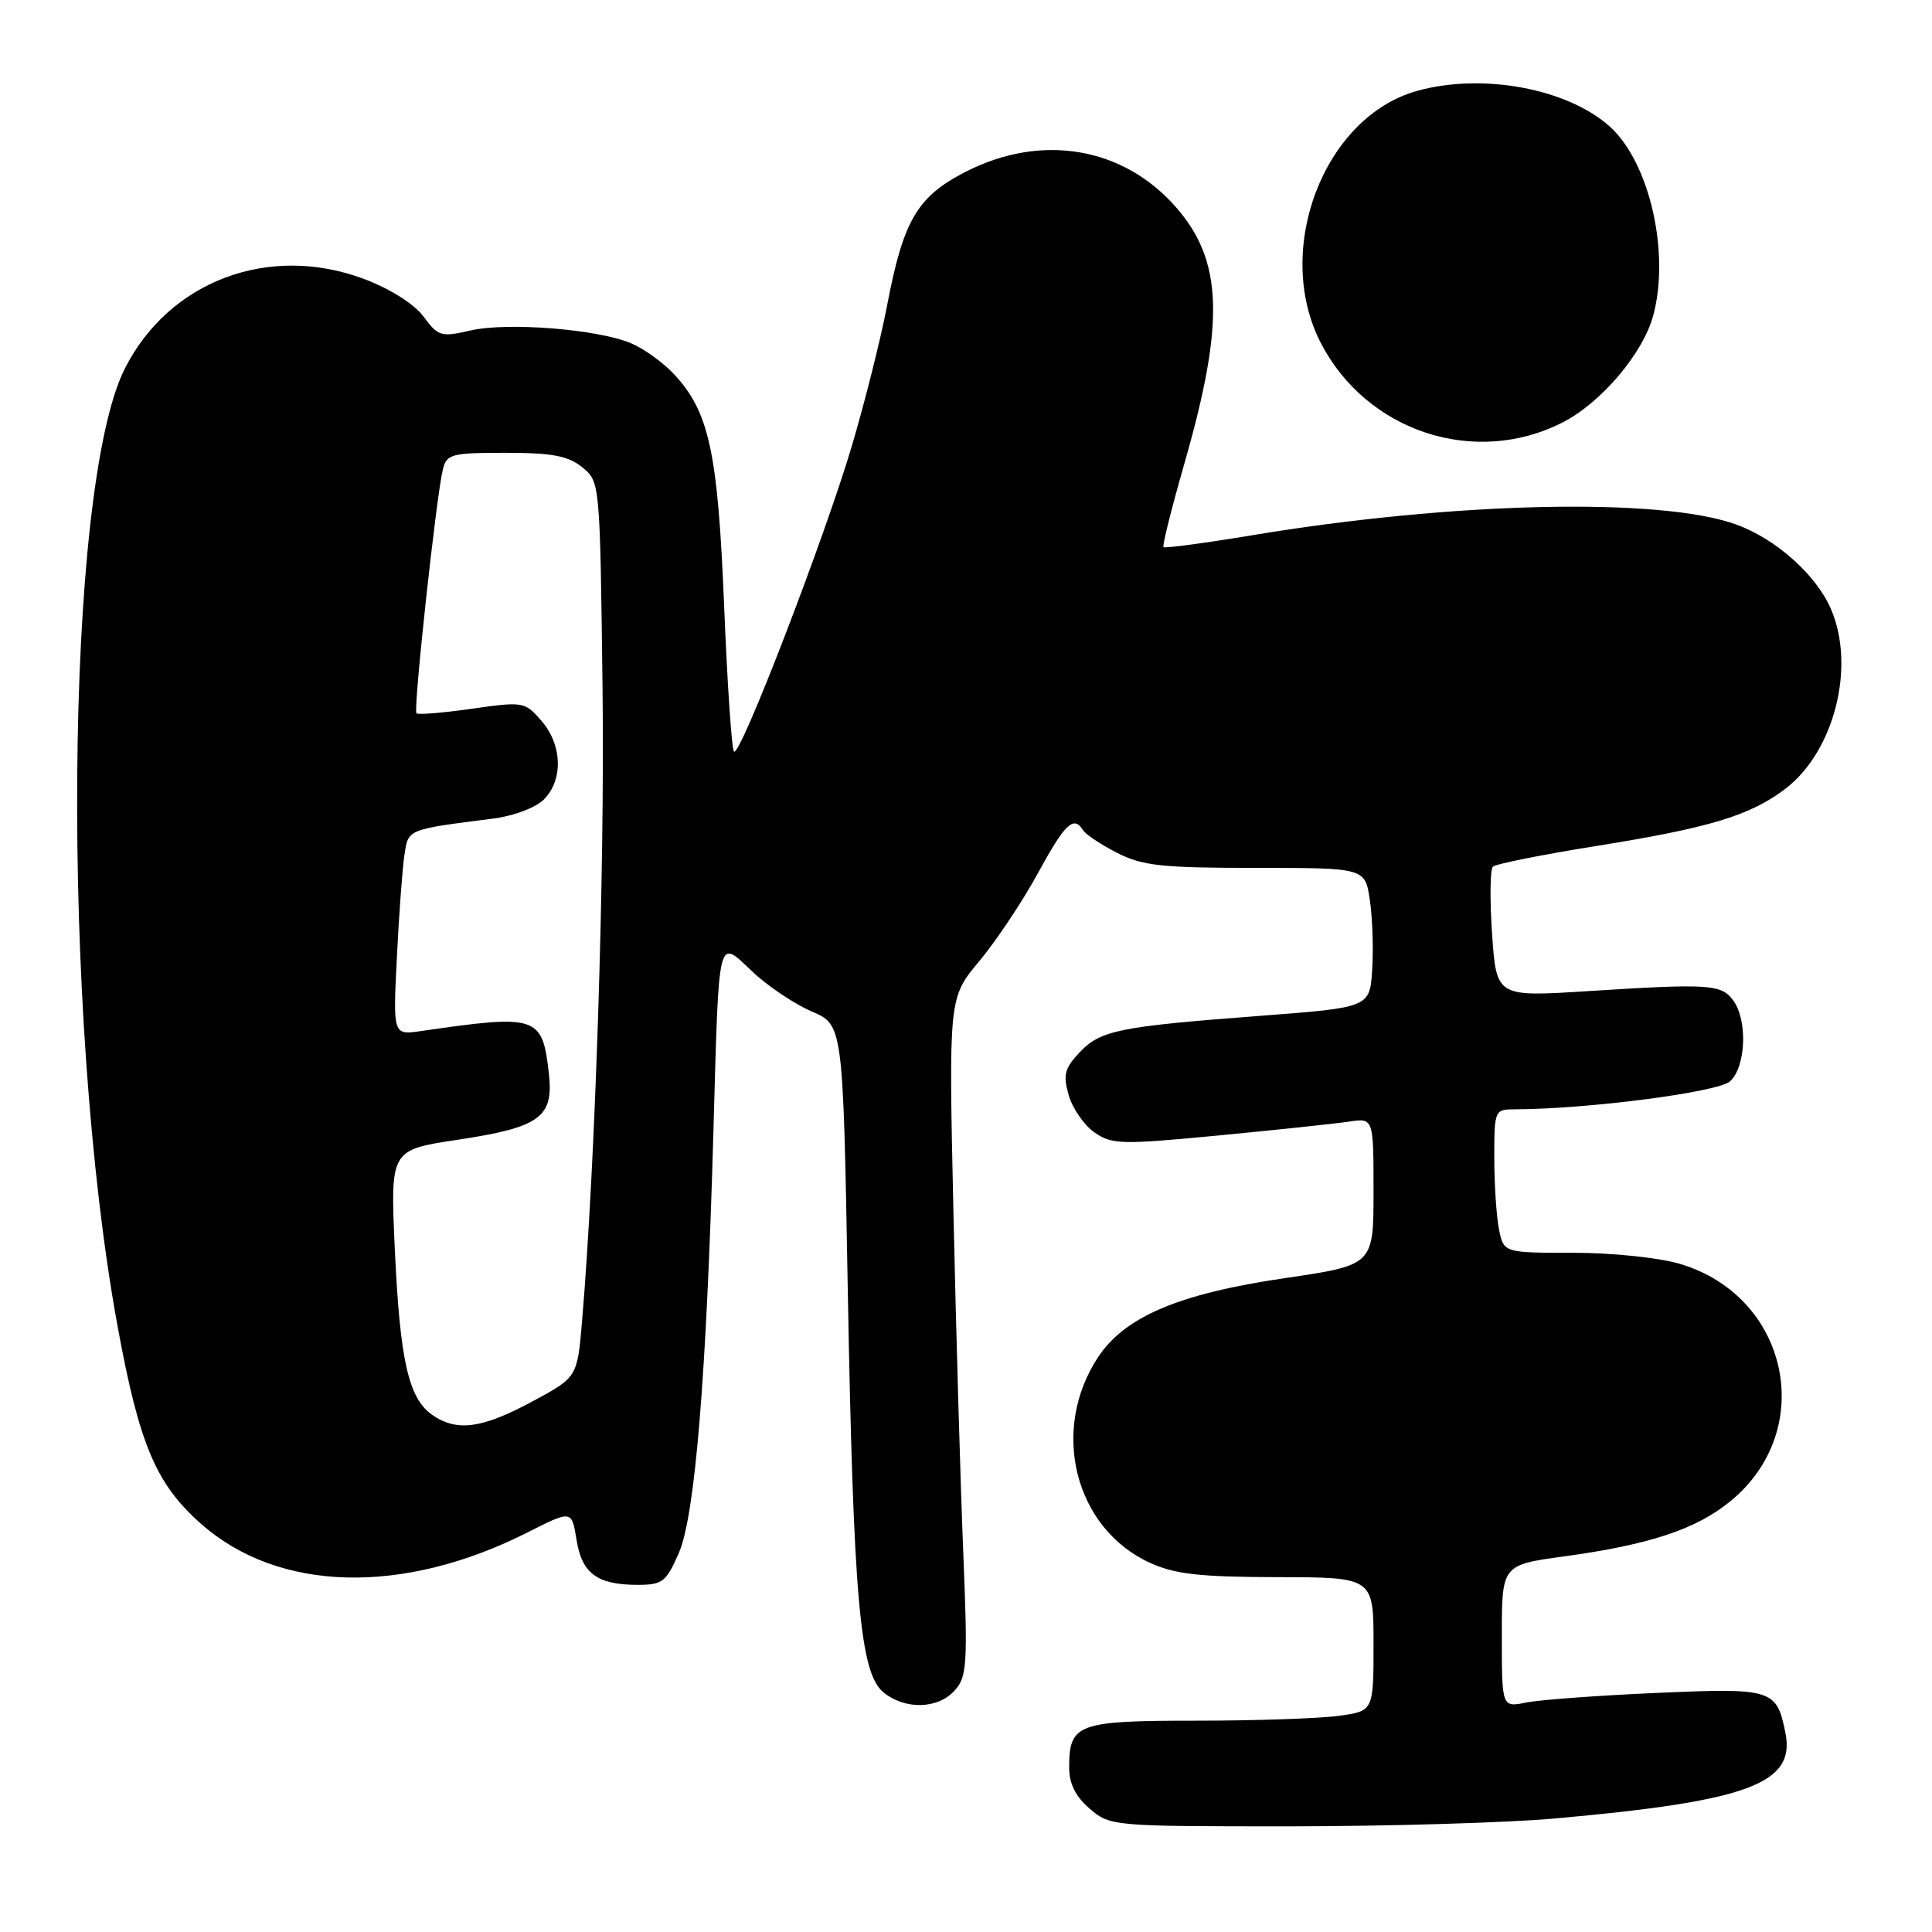 <?xml version="1.0" encoding="UTF-8" standalone="no"?>
<!DOCTYPE svg PUBLIC "-//W3C//DTD SVG 1.1//EN" "http://www.w3.org/Graphics/SVG/1.1/DTD/svg11.dtd" >
<svg xmlns="http://www.w3.org/2000/svg" xmlns:xlink="http://www.w3.org/1999/xlink" version="1.1" viewBox="0 0 256 256">
 <g >
 <path fill="currentColor"
d=" M 206.00 240.96 C 231.65 238.67 237.92 236.35 236.58 229.63 C 235.41 223.81 234.89 223.65 219.51 224.32 C 211.80 224.66 204.04 225.23 202.25 225.59 C 199.00 226.25 199.00 226.25 199.00 216.81 C 199.00 207.36 199.00 207.36 207.25 206.23 C 218.66 204.67 224.83 202.61 229.37 198.85 C 240.82 189.39 237.01 171.75 222.60 167.47 C 219.80 166.64 213.63 166.00 208.44 166.00 C 199.25 166.00 199.25 166.00 198.62 162.88 C 198.28 161.16 198.00 156.88 198.00 153.38 C 198.00 147.09 198.04 147.00 200.75 146.99 C 210.49 146.95 227.65 144.72 229.24 143.28 C 231.35 141.37 231.59 135.19 229.66 132.56 C 228.10 130.41 226.46 130.31 210.40 131.33 C 198.29 132.10 198.29 132.10 197.71 123.80 C 197.40 119.24 197.44 115.20 197.82 114.84 C 198.19 114.47 204.43 113.23 211.68 112.07 C 226.53 109.69 231.93 108.06 236.58 104.51 C 243.05 99.57 245.90 88.36 242.62 80.72 C 240.67 76.17 235.27 71.36 230.00 69.48 C 219.94 65.88 192.64 66.49 166.00 70.91 C 159.68 71.96 154.35 72.67 154.17 72.50 C 153.99 72.32 155.25 67.30 156.96 61.34 C 162.31 42.69 162.04 34.53 155.80 27.43 C 148.80 19.45 137.98 17.64 127.98 22.75 C 121.53 26.05 119.70 29.17 117.54 40.50 C 116.70 44.90 114.61 53.22 112.90 59.00 C 109.26 71.31 98.05 100.39 97.26 99.59 C 96.95 99.29 96.37 90.59 95.95 80.27 C 95.12 59.94 93.98 54.61 89.34 49.61 C 87.89 48.05 85.31 46.19 83.59 45.47 C 79.13 43.61 67.23 42.67 62.34 43.79 C 58.45 44.69 58.06 44.57 56.13 41.96 C 54.89 40.29 51.74 38.29 48.28 36.98 C 35.70 32.24 22.42 37.20 16.54 48.84 C 8.55 64.66 8.03 134.55 15.59 175.79 C 18.46 191.44 20.67 196.66 26.68 201.95 C 36.94 210.98 53.35 211.41 69.89 203.06 C 75.76 200.09 75.76 200.09 76.39 204.01 C 77.10 208.50 79.13 210.00 84.49 210.00 C 87.79 210.00 88.27 209.63 89.96 205.75 C 92.10 200.83 93.62 182.26 94.53 150.00 C 95.28 123.32 95.03 124.35 99.69 128.74 C 101.73 130.67 105.27 133.04 107.55 134.02 C 111.71 135.80 111.71 135.80 112.33 170.65 C 113.07 211.83 113.94 221.71 117.07 224.25 C 119.94 226.58 124.27 226.47 126.49 224.01 C 128.14 222.19 128.24 220.57 127.64 205.76 C 127.27 196.82 126.69 176.61 126.34 160.86 C 125.70 132.21 125.70 132.21 129.76 127.36 C 131.99 124.68 135.48 119.46 137.50 115.75 C 141.13 109.10 142.27 108.01 143.51 110.01 C 143.85 110.57 145.89 111.92 148.03 113.01 C 151.38 114.72 153.93 115.00 166.40 115.00 C 180.88 115.00 180.88 115.00 181.51 119.25 C 181.86 121.59 182.00 125.75 181.82 128.50 C 181.50 133.50 181.50 133.50 166.91 134.61 C 148.18 136.03 145.80 136.52 143.01 139.49 C 141.06 141.57 140.84 142.45 141.61 145.12 C 142.11 146.87 143.64 149.08 145.01 150.04 C 147.32 151.66 148.51 151.69 161.50 150.45 C 169.20 149.71 176.96 148.89 178.75 148.62 C 182.00 148.13 182.00 148.13 182.00 157.88 C 182.00 167.63 182.00 167.63 170.25 169.36 C 156.21 171.42 149.04 174.46 145.49 179.85 C 139.11 189.54 142.42 202.56 152.42 207.10 C 155.70 208.59 159.01 208.96 169.25 208.98 C 182.00 209.00 182.00 209.00 182.00 217.86 C 182.00 226.73 182.00 226.73 177.36 227.36 C 174.81 227.71 166.31 228.00 158.48 228.00 C 142.74 228.00 141.67 228.40 141.67 234.21 C 141.67 236.35 142.51 238.04 144.39 239.66 C 147.08 241.97 147.40 242.00 170.81 242.00 C 183.84 241.99 199.68 241.53 206.00 240.96 Z  M 207.04 55.98 C 212.16 53.37 217.70 46.84 219.06 41.81 C 221.31 33.49 218.57 21.54 213.34 16.80 C 207.72 11.73 196.47 9.63 187.78 12.04 C 175.42 15.48 168.67 33.10 175.00 45.42 C 181.06 57.18 195.41 61.91 207.04 55.98 Z  M 57.26 187.47 C 54.12 185.27 52.99 180.24 52.31 165.43 C 51.72 152.37 51.72 152.37 60.61 151.03 C 71.56 149.38 73.38 148.06 72.73 142.25 C 71.86 134.59 71.23 134.38 55.79 136.62 C 52.07 137.16 52.07 137.16 52.59 126.83 C 52.87 121.15 53.32 115.05 53.59 113.29 C 54.11 109.84 53.87 109.93 65.32 108.47 C 68.07 108.12 70.97 107.03 72.07 105.93 C 74.65 103.35 74.51 98.70 71.75 95.52 C 69.55 92.98 69.35 92.94 62.54 93.91 C 58.71 94.46 55.40 94.73 55.18 94.51 C 54.74 94.08 57.80 65.83 58.67 62.25 C 59.18 60.16 59.76 60.00 67.00 60.00 C 73.17 60.00 75.27 60.40 77.14 61.91 C 79.50 63.82 79.50 63.82 79.84 91.16 C 80.14 115.55 78.89 154.17 77.13 175.00 C 76.50 182.50 76.50 182.50 70.50 185.72 C 63.83 189.31 60.51 189.74 57.26 187.47 Z "/>
</g>
</svg>
